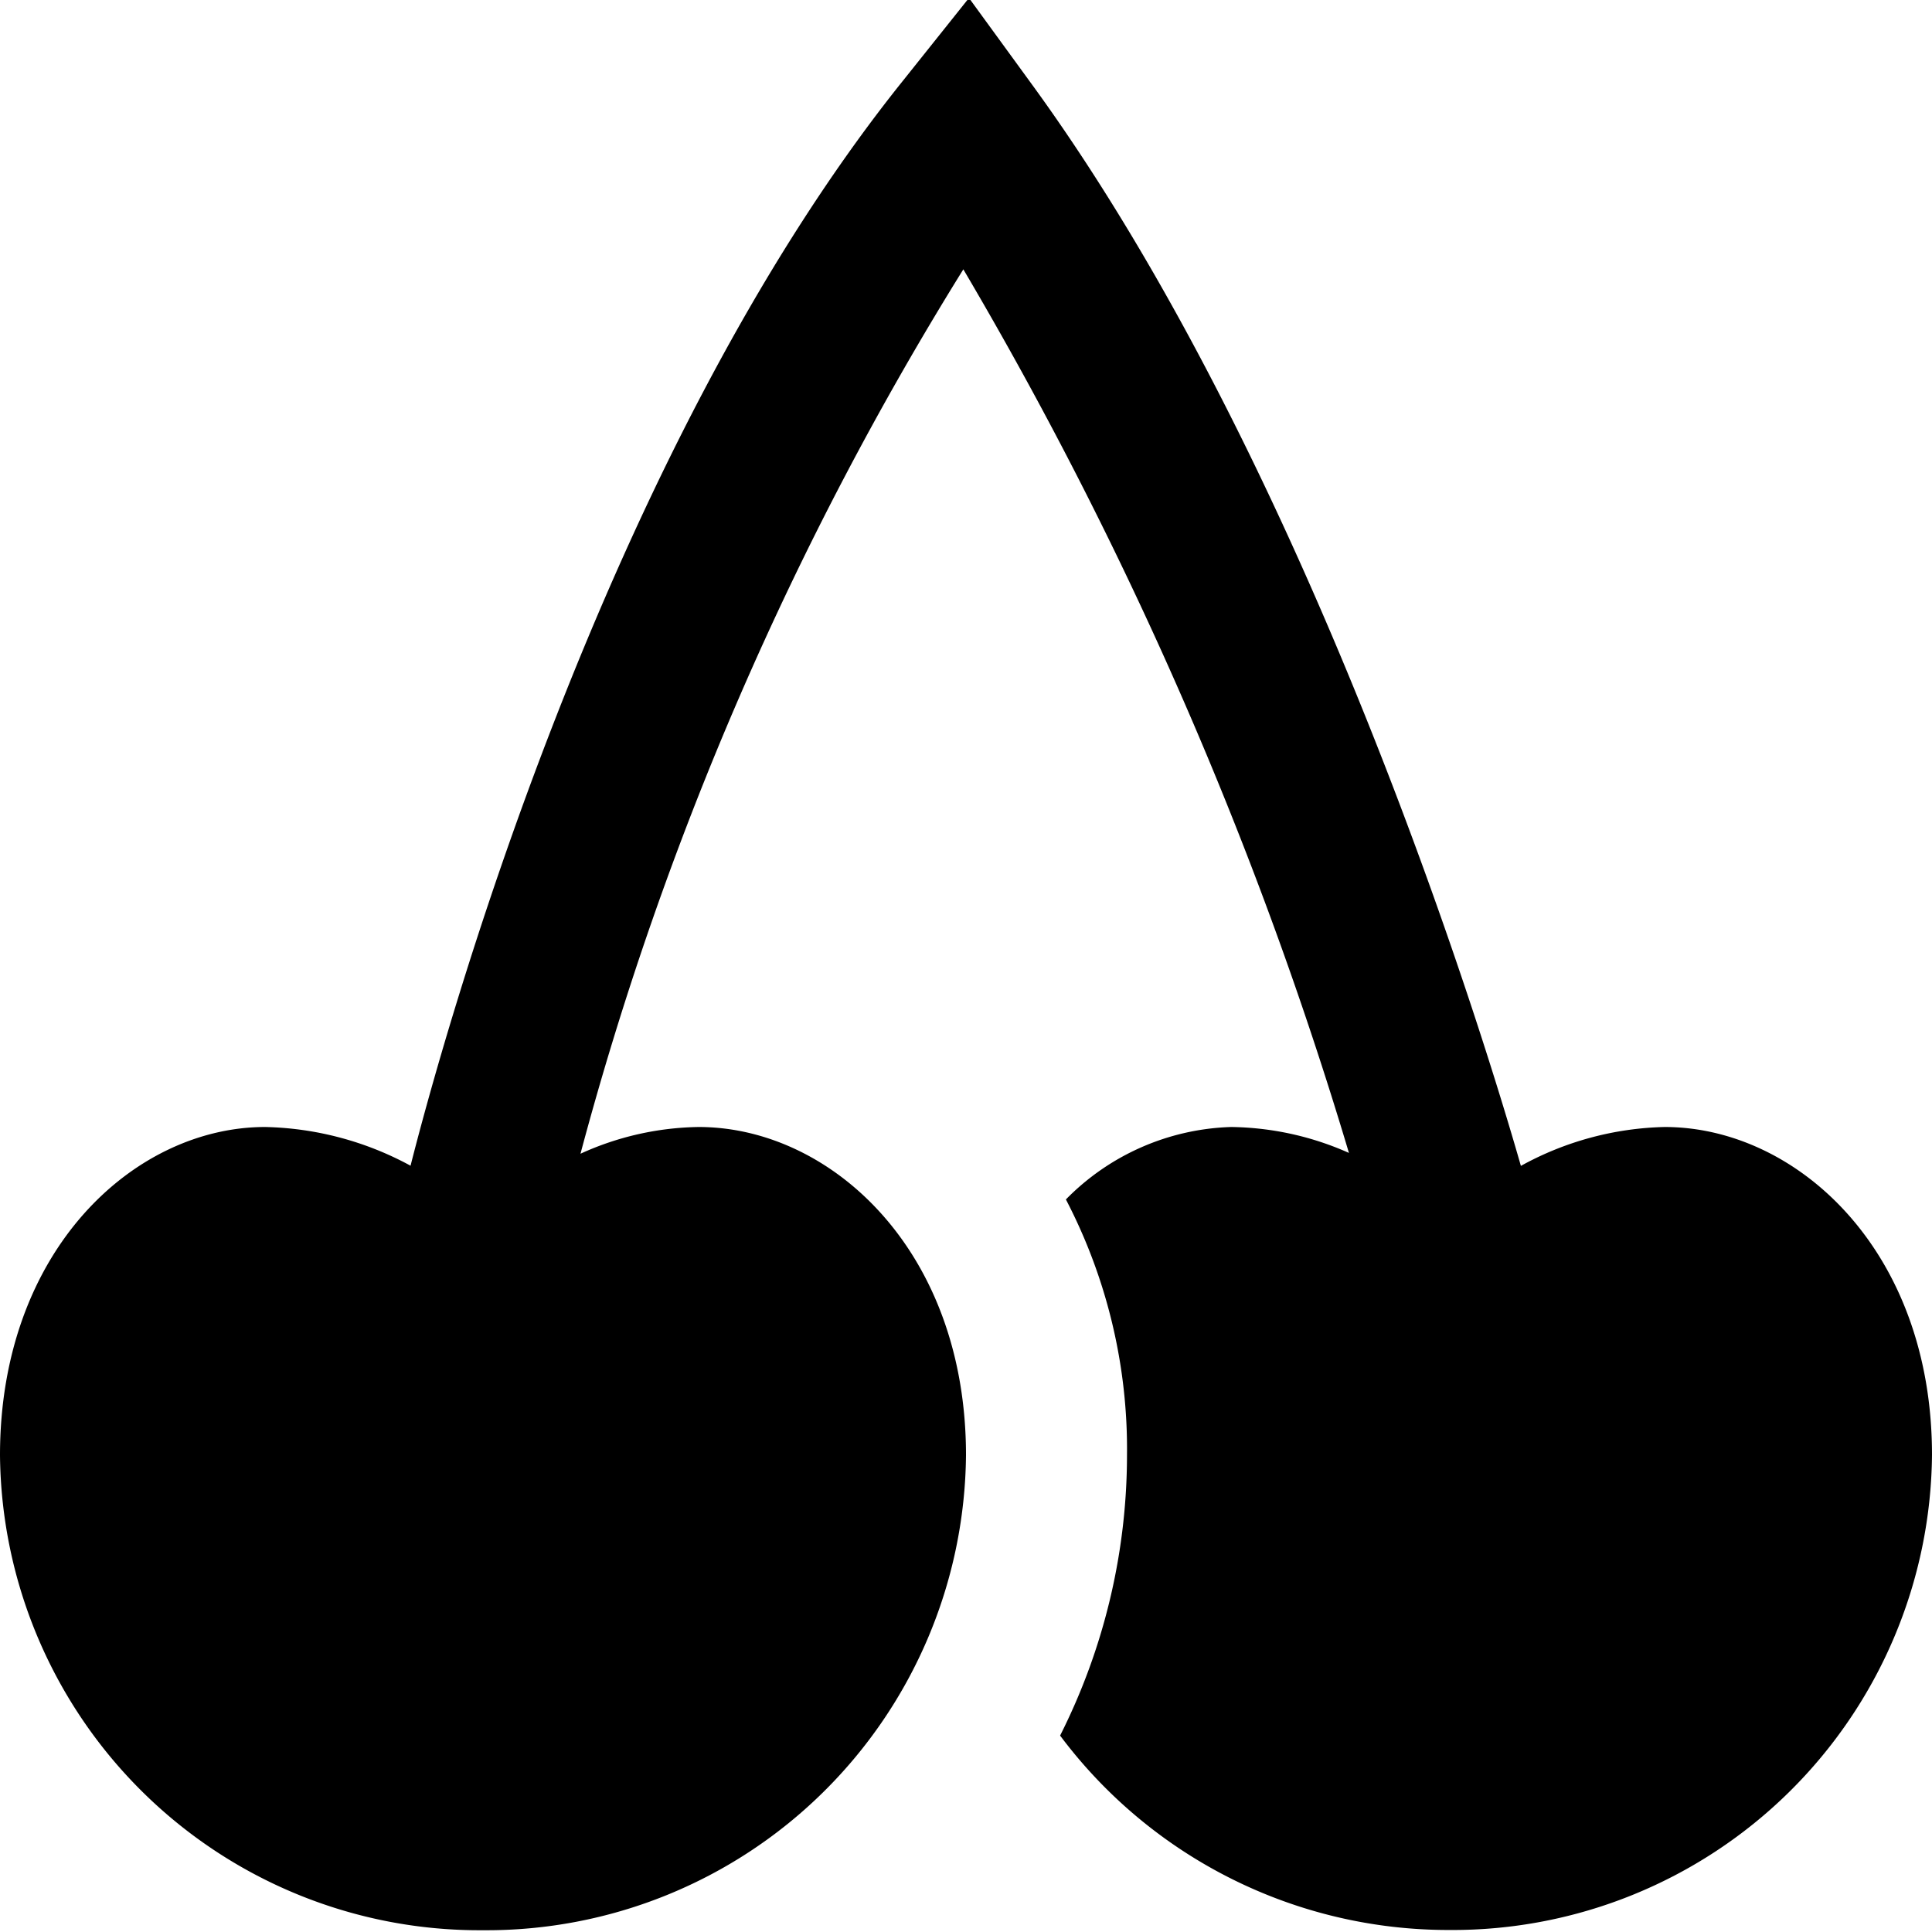 <?xml version="1.0" encoding="UTF-8"?>
<svg xmlns="http://www.w3.org/2000/svg" id="Layer_1" data-name="Layer 1" viewBox="0 0 24 24" width="100%" height="100%"><path d="M20.679,14a3.87,3.87,0,0,0-1.786.483c-.407-1.423-2.584-8.654-6.084-13.448L12.037-.025,11.219,1C7.48,5.659,5.481,12.977,5.1,14.481A3.952,3.952,0,0,0,3.294,14C1.675,14,0,15.523,0,18.078a5.956,5.956,0,0,0,6,5.9,5.956,5.956,0,0,0,6-5.9C12,15.523,10.312,14,8.679,14a3.65,3.65,0,0,0-1.468.332A40.658,40.658,0,0,1,11.967,3.346a49.477,49.477,0,0,1,4.79,10.976A3.7,3.7,0,0,0,15.294,14a3,3,0,0,0-2.053.9A6.713,6.713,0,0,1,14,18.078a7.747,7.747,0,0,1-.831,3.482A6.023,6.023,0,0,0,18,23.975a5.956,5.956,0,0,0,6-5.9C24,15.523,22.312,14,20.679,14Z"/></svg>
